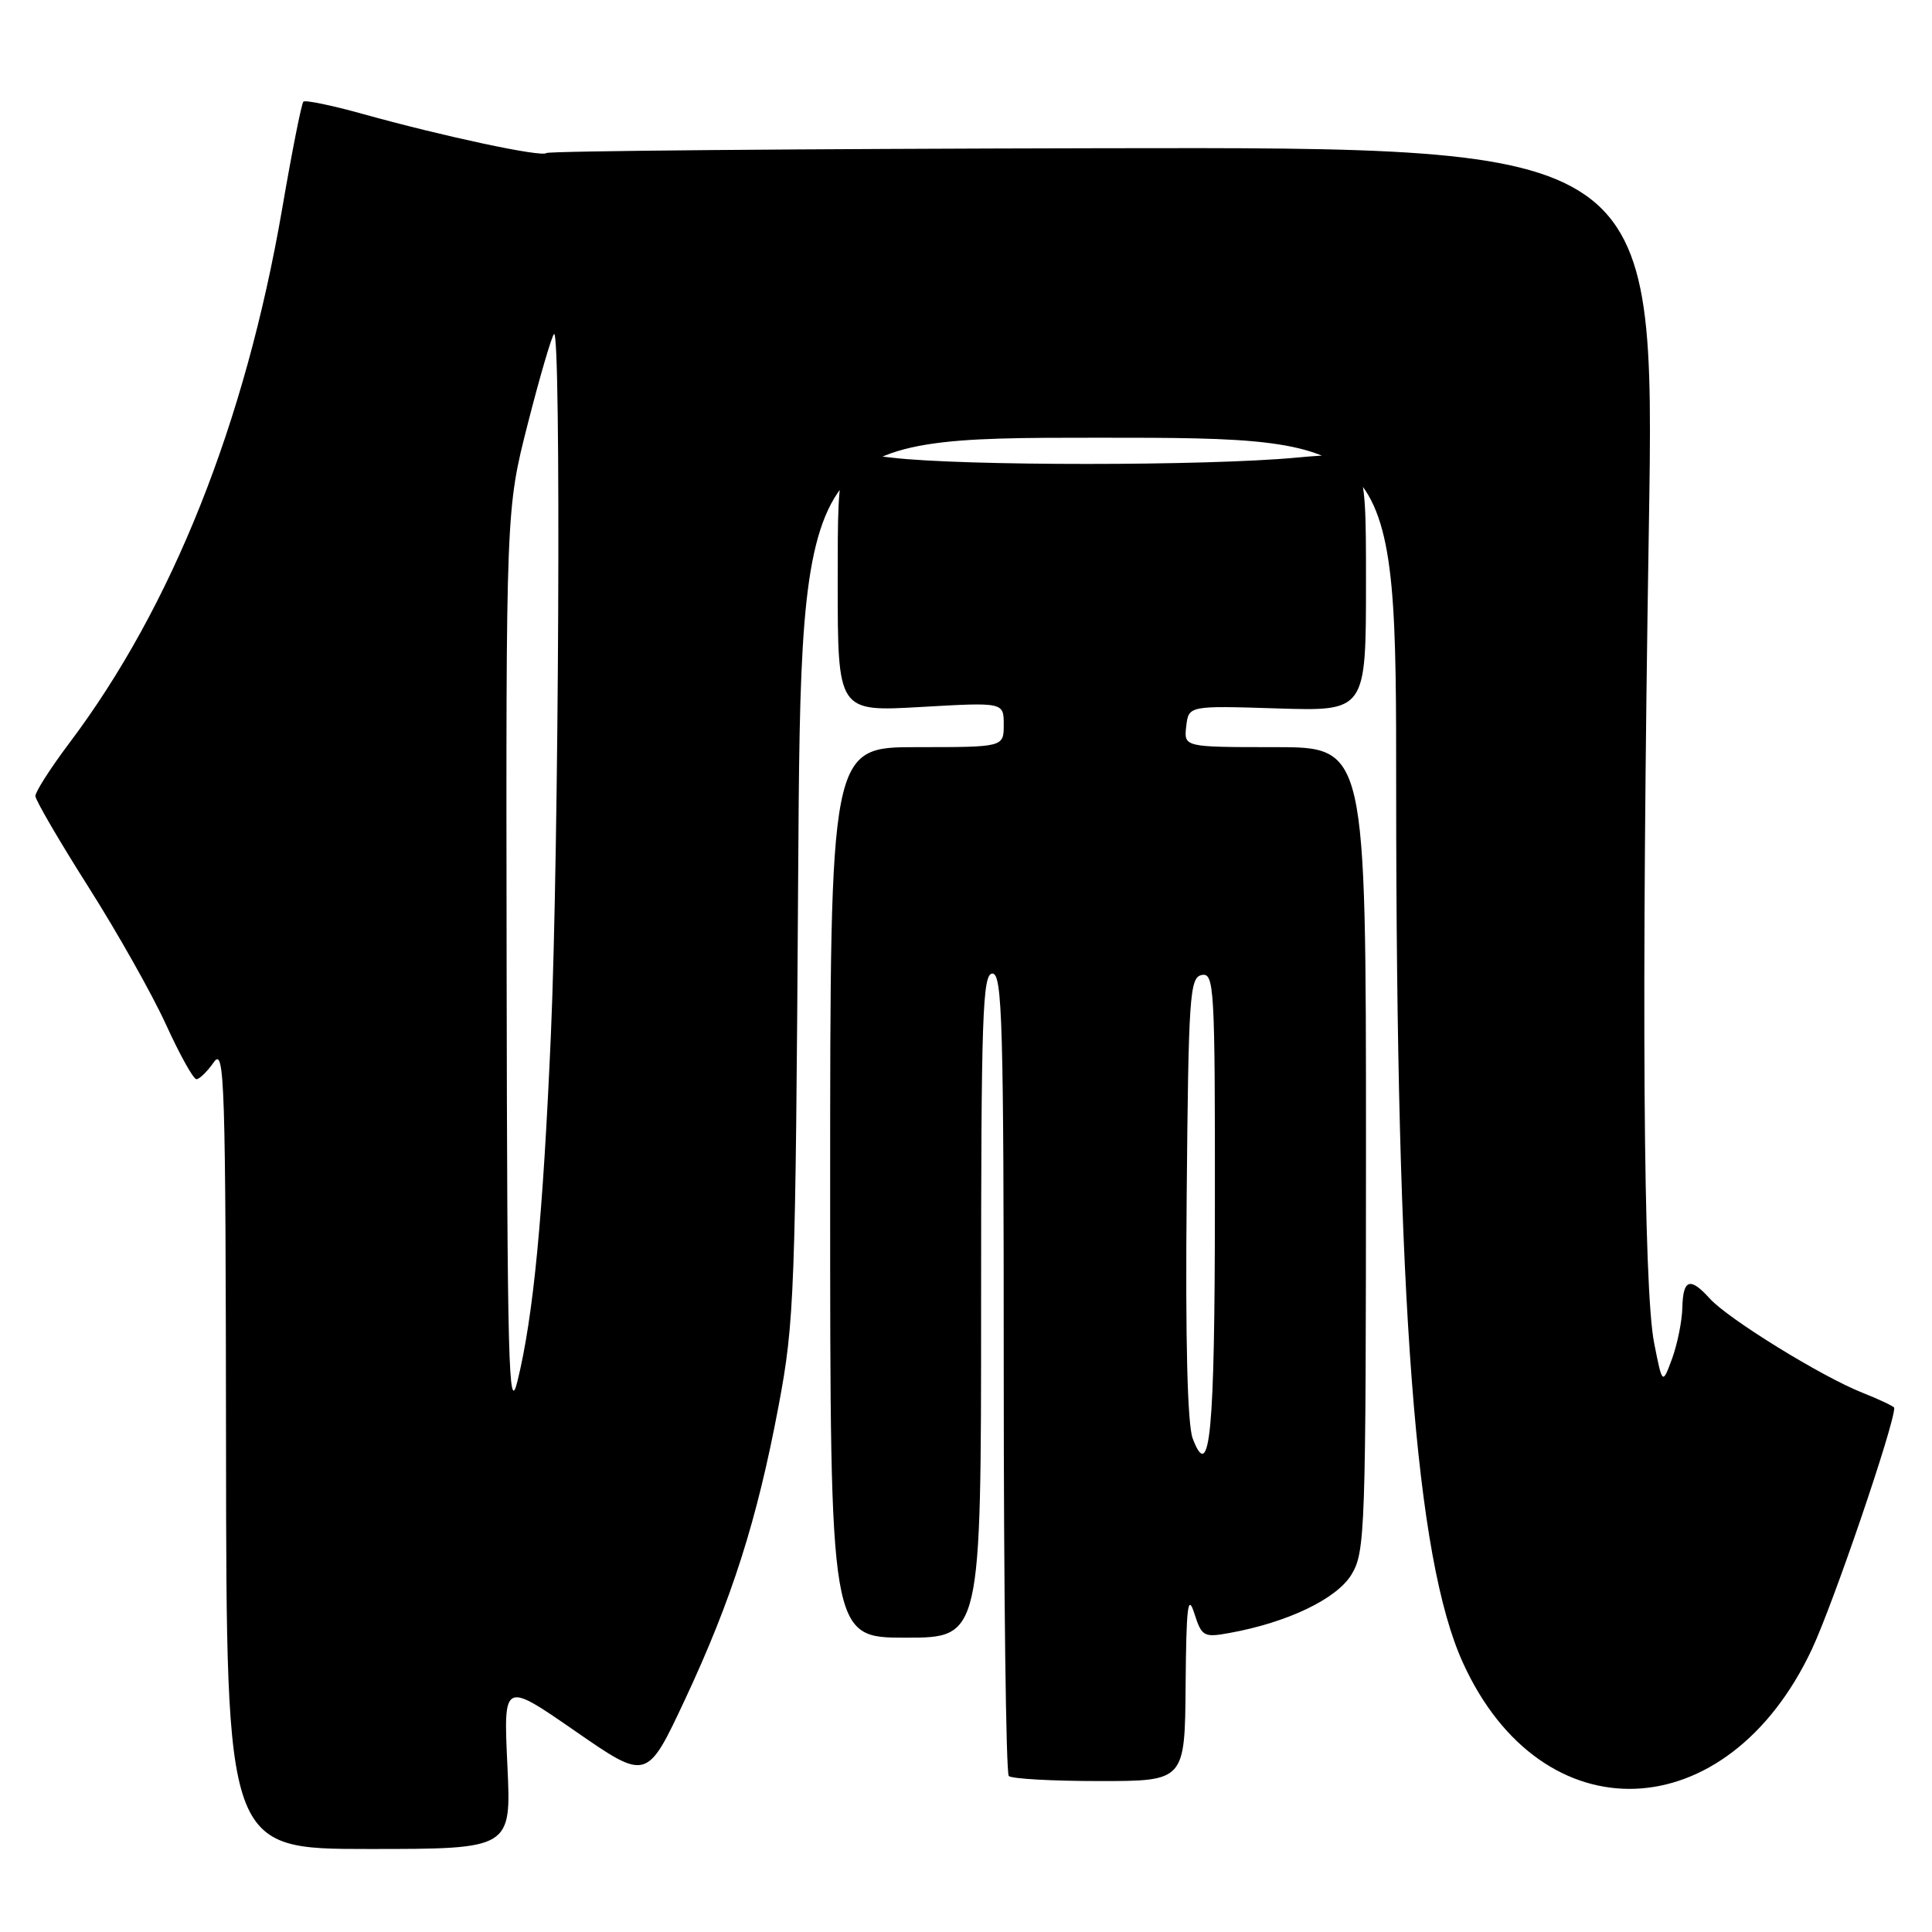 <?xml version="1.0" encoding="UTF-8" standalone="no"?>
<!DOCTYPE svg PUBLIC "-//W3C//DTD SVG 1.1//EN" "http://www.w3.org/Graphics/SVG/1.1/DTD/svg11.dtd" >
<svg xmlns="http://www.w3.org/2000/svg" xmlns:xlink="http://www.w3.org/1999/xlink" version="1.1" viewBox="0 0 256 256">
 <g >
 <path fill="currentColor"
d=" M 67.23 233.90 C 66.71 222.80 66.71 222.80 76.22 229.38 C 85.72 235.96 85.72 235.96 90.75 225.23 C 96.97 211.94 100.31 201.48 103.17 186.27 C 105.27 175.14 105.41 171.32 105.76 116.25 C 106.13 58.00 106.13 58.00 145.57 58.00 C 185.00 58.00 185.00 58.00 185.00 104.75 C 185.01 172.92 187.57 206.49 193.83 220.29 C 204.30 243.37 228.89 242.42 240.10 218.50 C 242.94 212.44 251.00 188.82 251.00 186.55 C 251.00 186.37 249.09 185.46 246.75 184.53 C 241.37 182.40 229.00 174.77 226.55 172.06 C 223.95 169.18 223.01 169.48 222.92 173.25 C 222.88 175.04 222.27 178.07 221.57 180.00 C 220.28 183.50 220.28 183.50 219.19 178.00 C 217.74 170.73 217.48 132.02 218.48 70.00 C 219.29 19.50 219.29 19.50 146.09 19.64 C 105.83 19.72 72.66 20.00 72.39 20.28 C 71.81 20.86 58.78 18.08 48.07 15.10 C 43.98 13.96 40.44 13.23 40.20 13.47 C 39.95 13.72 38.68 20.12 37.38 27.71 C 32.49 56.06 22.78 80.43 9.17 98.48 C 6.70 101.77 4.68 104.92 4.69 105.48 C 4.71 106.04 7.86 111.45 11.70 117.50 C 15.54 123.55 20.17 131.76 21.99 135.75 C 23.81 139.74 25.62 143.00 26.03 143.00 C 26.43 143.00 27.46 141.99 28.33 140.75 C 29.76 138.69 29.90 143.07 29.95 191.75 C 30.00 245.00 30.00 245.00 48.88 245.00 C 67.76 245.00 67.76 245.00 67.23 233.90 Z  M 157.10 223.25 C 157.19 212.85 157.40 211.10 158.25 213.77 C 159.24 216.85 159.50 217.00 162.90 216.38 C 170.59 214.99 177.10 211.88 179.07 208.65 C 180.90 205.65 180.99 203.00 181.00 152.25 C 181.00 99.00 181.00 99.00 168.93 99.00 C 156.87 99.00 156.87 99.00 157.18 96.25 C 157.50 93.50 157.50 93.50 169.25 93.87 C 181.00 94.24 181.00 94.24 181.00 77.02 C 181.00 59.79 181.00 59.79 171.75 60.64 C 159.84 61.75 127.62 61.75 118.25 60.65 C 111.00 59.80 111.00 59.80 111.00 77.05 C 111.00 94.31 111.00 94.31 122.00 93.68 C 133.00 93.05 133.00 93.05 133.00 96.02 C 133.00 99.00 133.00 99.00 121.50 99.00 C 110.00 99.00 110.00 99.00 110.00 158.00 C 110.00 217.00 110.00 217.00 120.00 217.00 C 130.00 217.00 130.00 217.00 130.00 173.00 C 130.00 134.56 130.19 129.00 131.50 129.00 C 132.81 129.00 133.00 135.54 133.00 181.83 C 133.00 210.89 133.30 234.97 133.67 235.33 C 134.03 235.70 139.43 236.00 145.67 236.00 C 157.00 236.00 157.00 236.00 157.10 223.25 Z  M 67.13 128.00 C 67.04 67.50 67.04 67.50 69.93 56.17 C 71.52 49.94 73.09 44.58 73.41 44.26 C 74.37 43.30 74.06 112.57 73.00 137.00 C 71.94 161.29 70.69 174.33 68.57 183.00 C 67.39 187.81 67.21 180.86 67.13 128.00 Z  M 158.04 190.61 C 157.34 188.78 157.06 177.61 157.24 158.66 C 157.48 131.83 157.64 129.50 159.25 129.19 C 160.89 128.88 161.00 130.85 160.98 159.68 C 160.97 189.96 160.33 196.64 158.04 190.61 Z "/>
</g>
</svg>